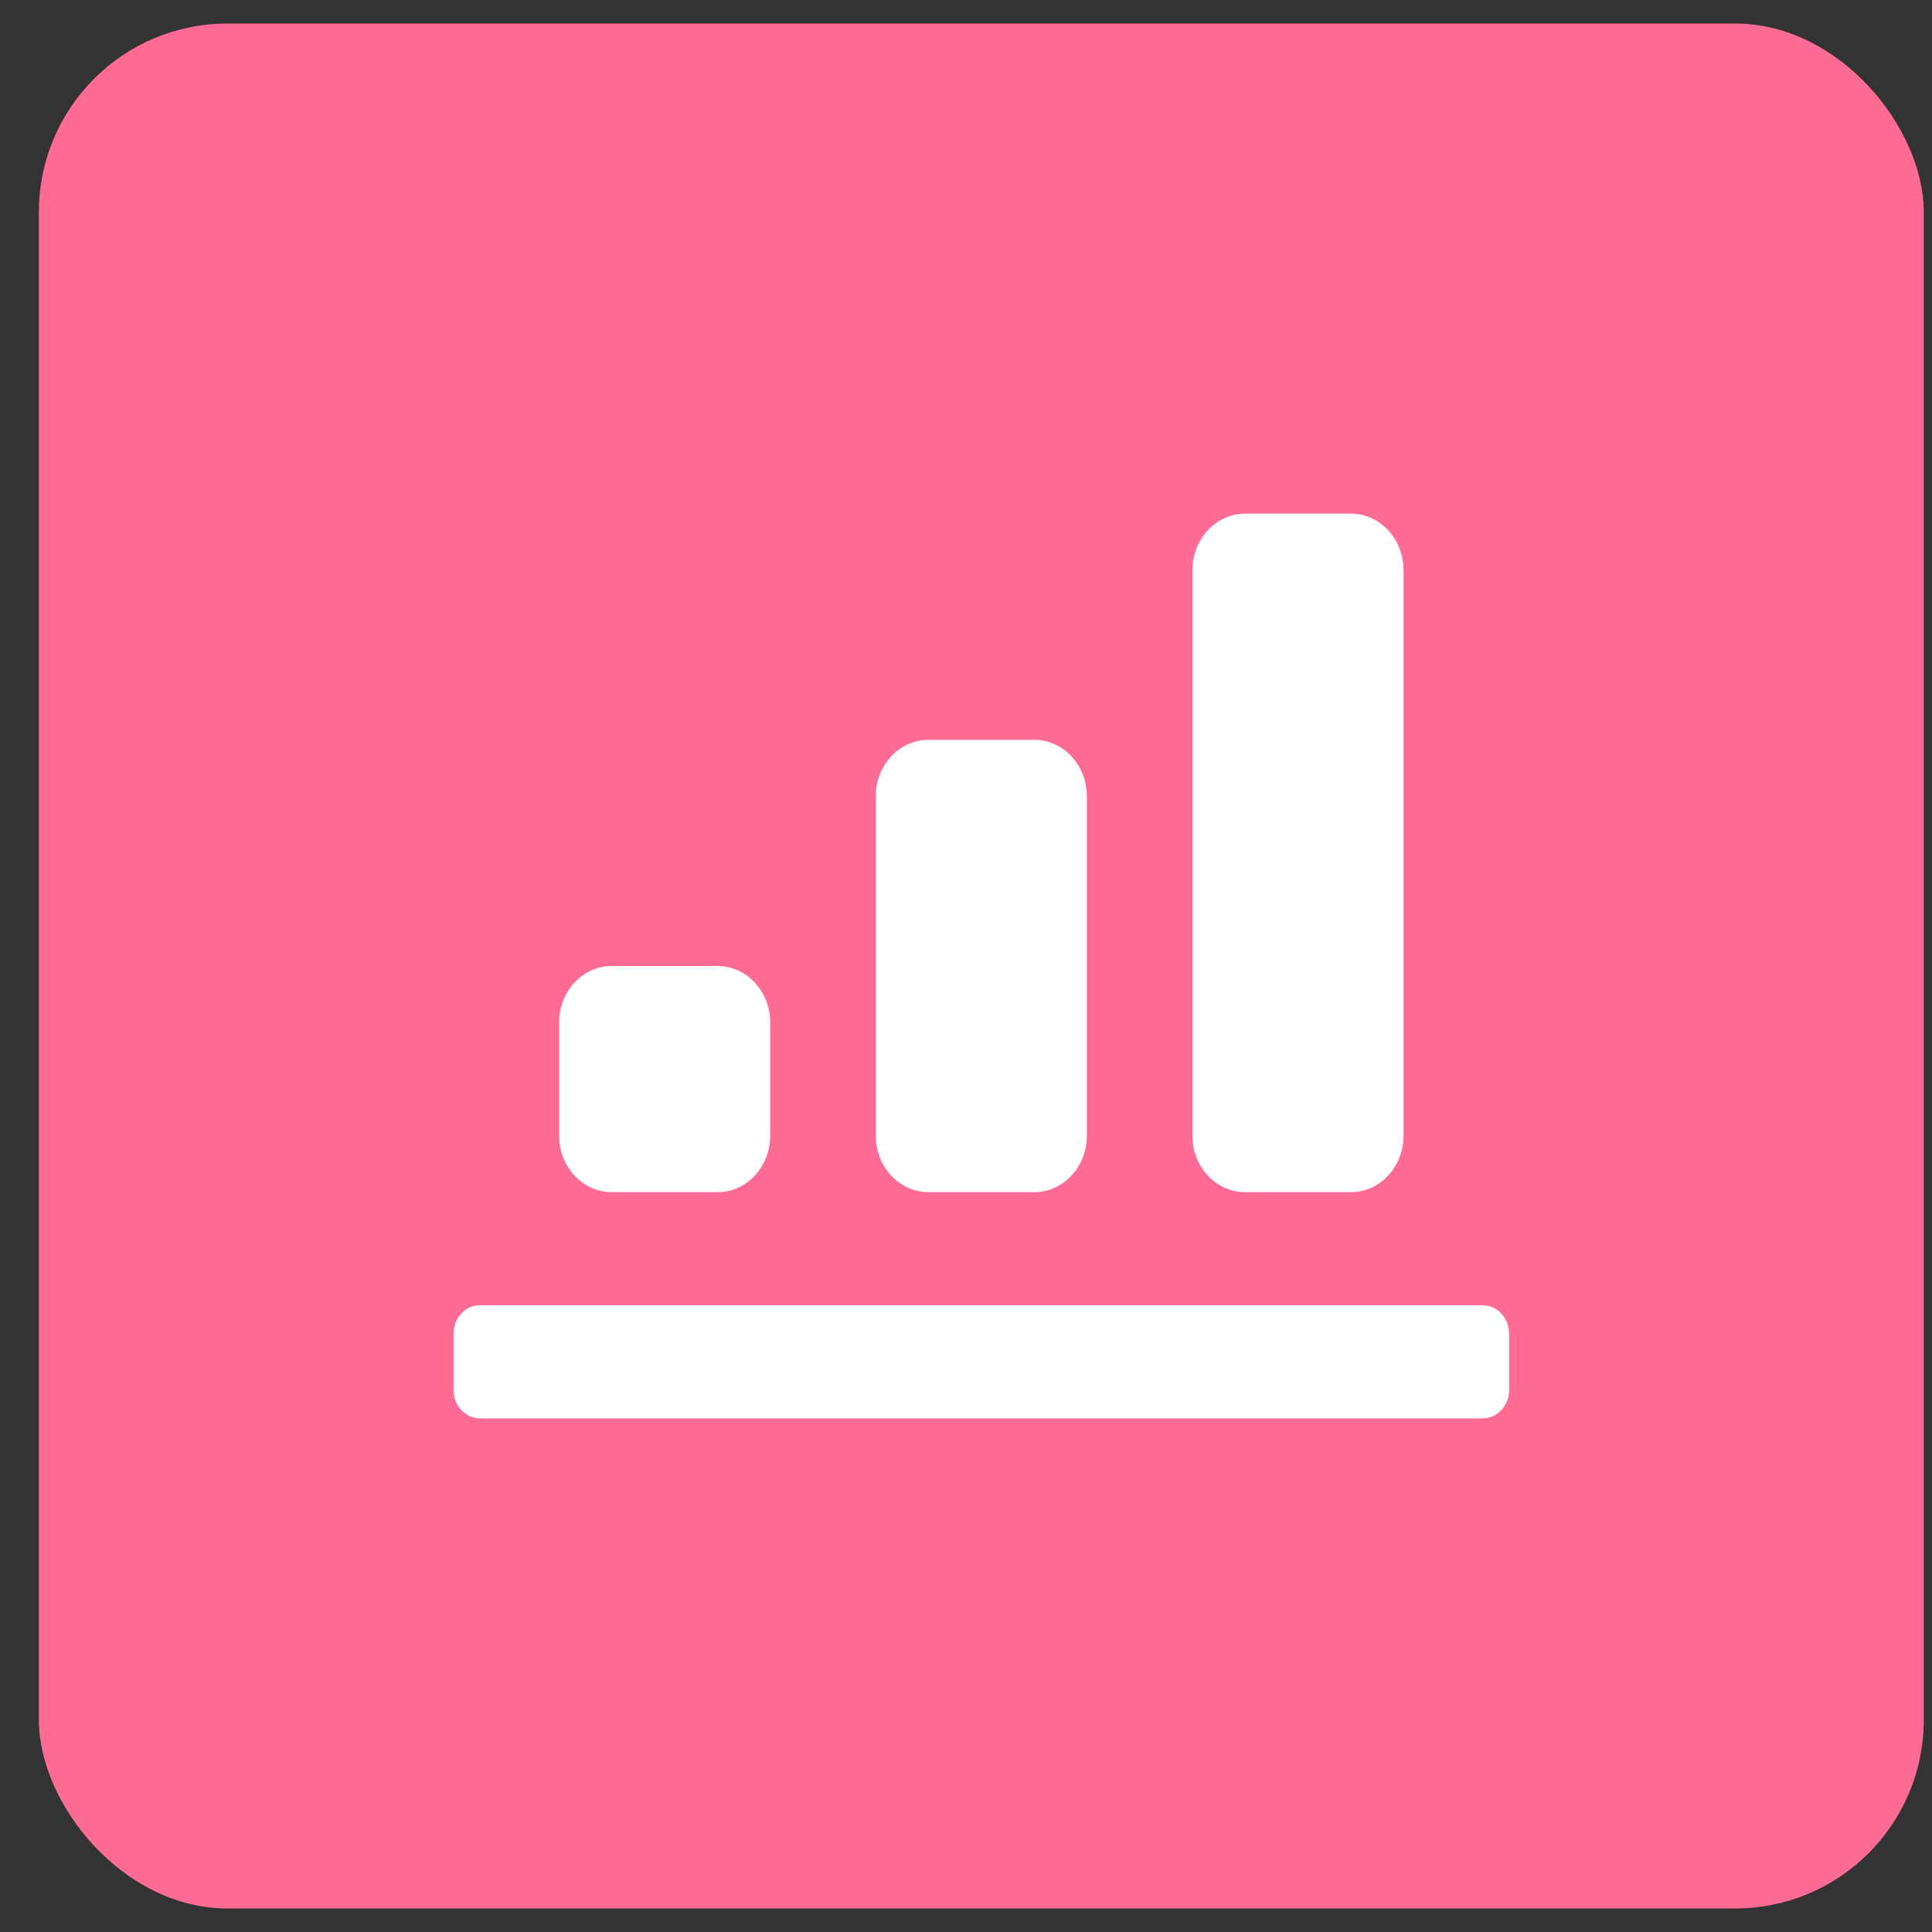 <svg width="41" height="41" viewBox="0 0 41 41" fill="none" xmlns="http://www.w3.org/2000/svg">
<rect x="0" y="0" width="41" height="41" fill="#333333" stroke="none"/>
<rect x="0.825" y="0.5" width="40" height="40" rx="4" fill="#FF6B93"/>
<path d="M15.225 25.3H12.985C12.366 25.3 11.865 24.763 11.865 24.1V21.7C11.865 21.037 12.366 20.5 12.985 20.5H15.225C15.844 20.5 16.345 21.037 16.345 21.7V24.1C16.345 24.763 15.844 25.3 15.225 25.3ZM23.065 24.1V16.9C23.065 16.237 22.564 15.7 21.945 15.7H19.705C19.086 15.7 18.585 16.237 18.585 16.9V24.1C18.585 24.763 19.086 25.3 19.705 25.3H21.945C22.564 25.3 23.065 24.763 23.065 24.1ZM32.025 29.5V28.3C32.025 27.969 31.774 27.7 31.465 27.7H10.185C9.876 27.7 9.625 27.969 9.625 28.3V29.5C9.625 29.831 9.876 30.1 10.185 30.1H31.465C31.774 30.1 32.025 29.831 32.025 29.5ZM29.785 24.1V12.1C29.785 11.437 29.284 10.9 28.665 10.9H26.425C25.806 10.9 25.305 11.437 25.305 12.1V24.1C25.305 24.763 25.806 25.3 26.425 25.3H28.665C29.284 25.3 29.785 24.763 29.785 24.1Z" fill="white"/>
</svg>